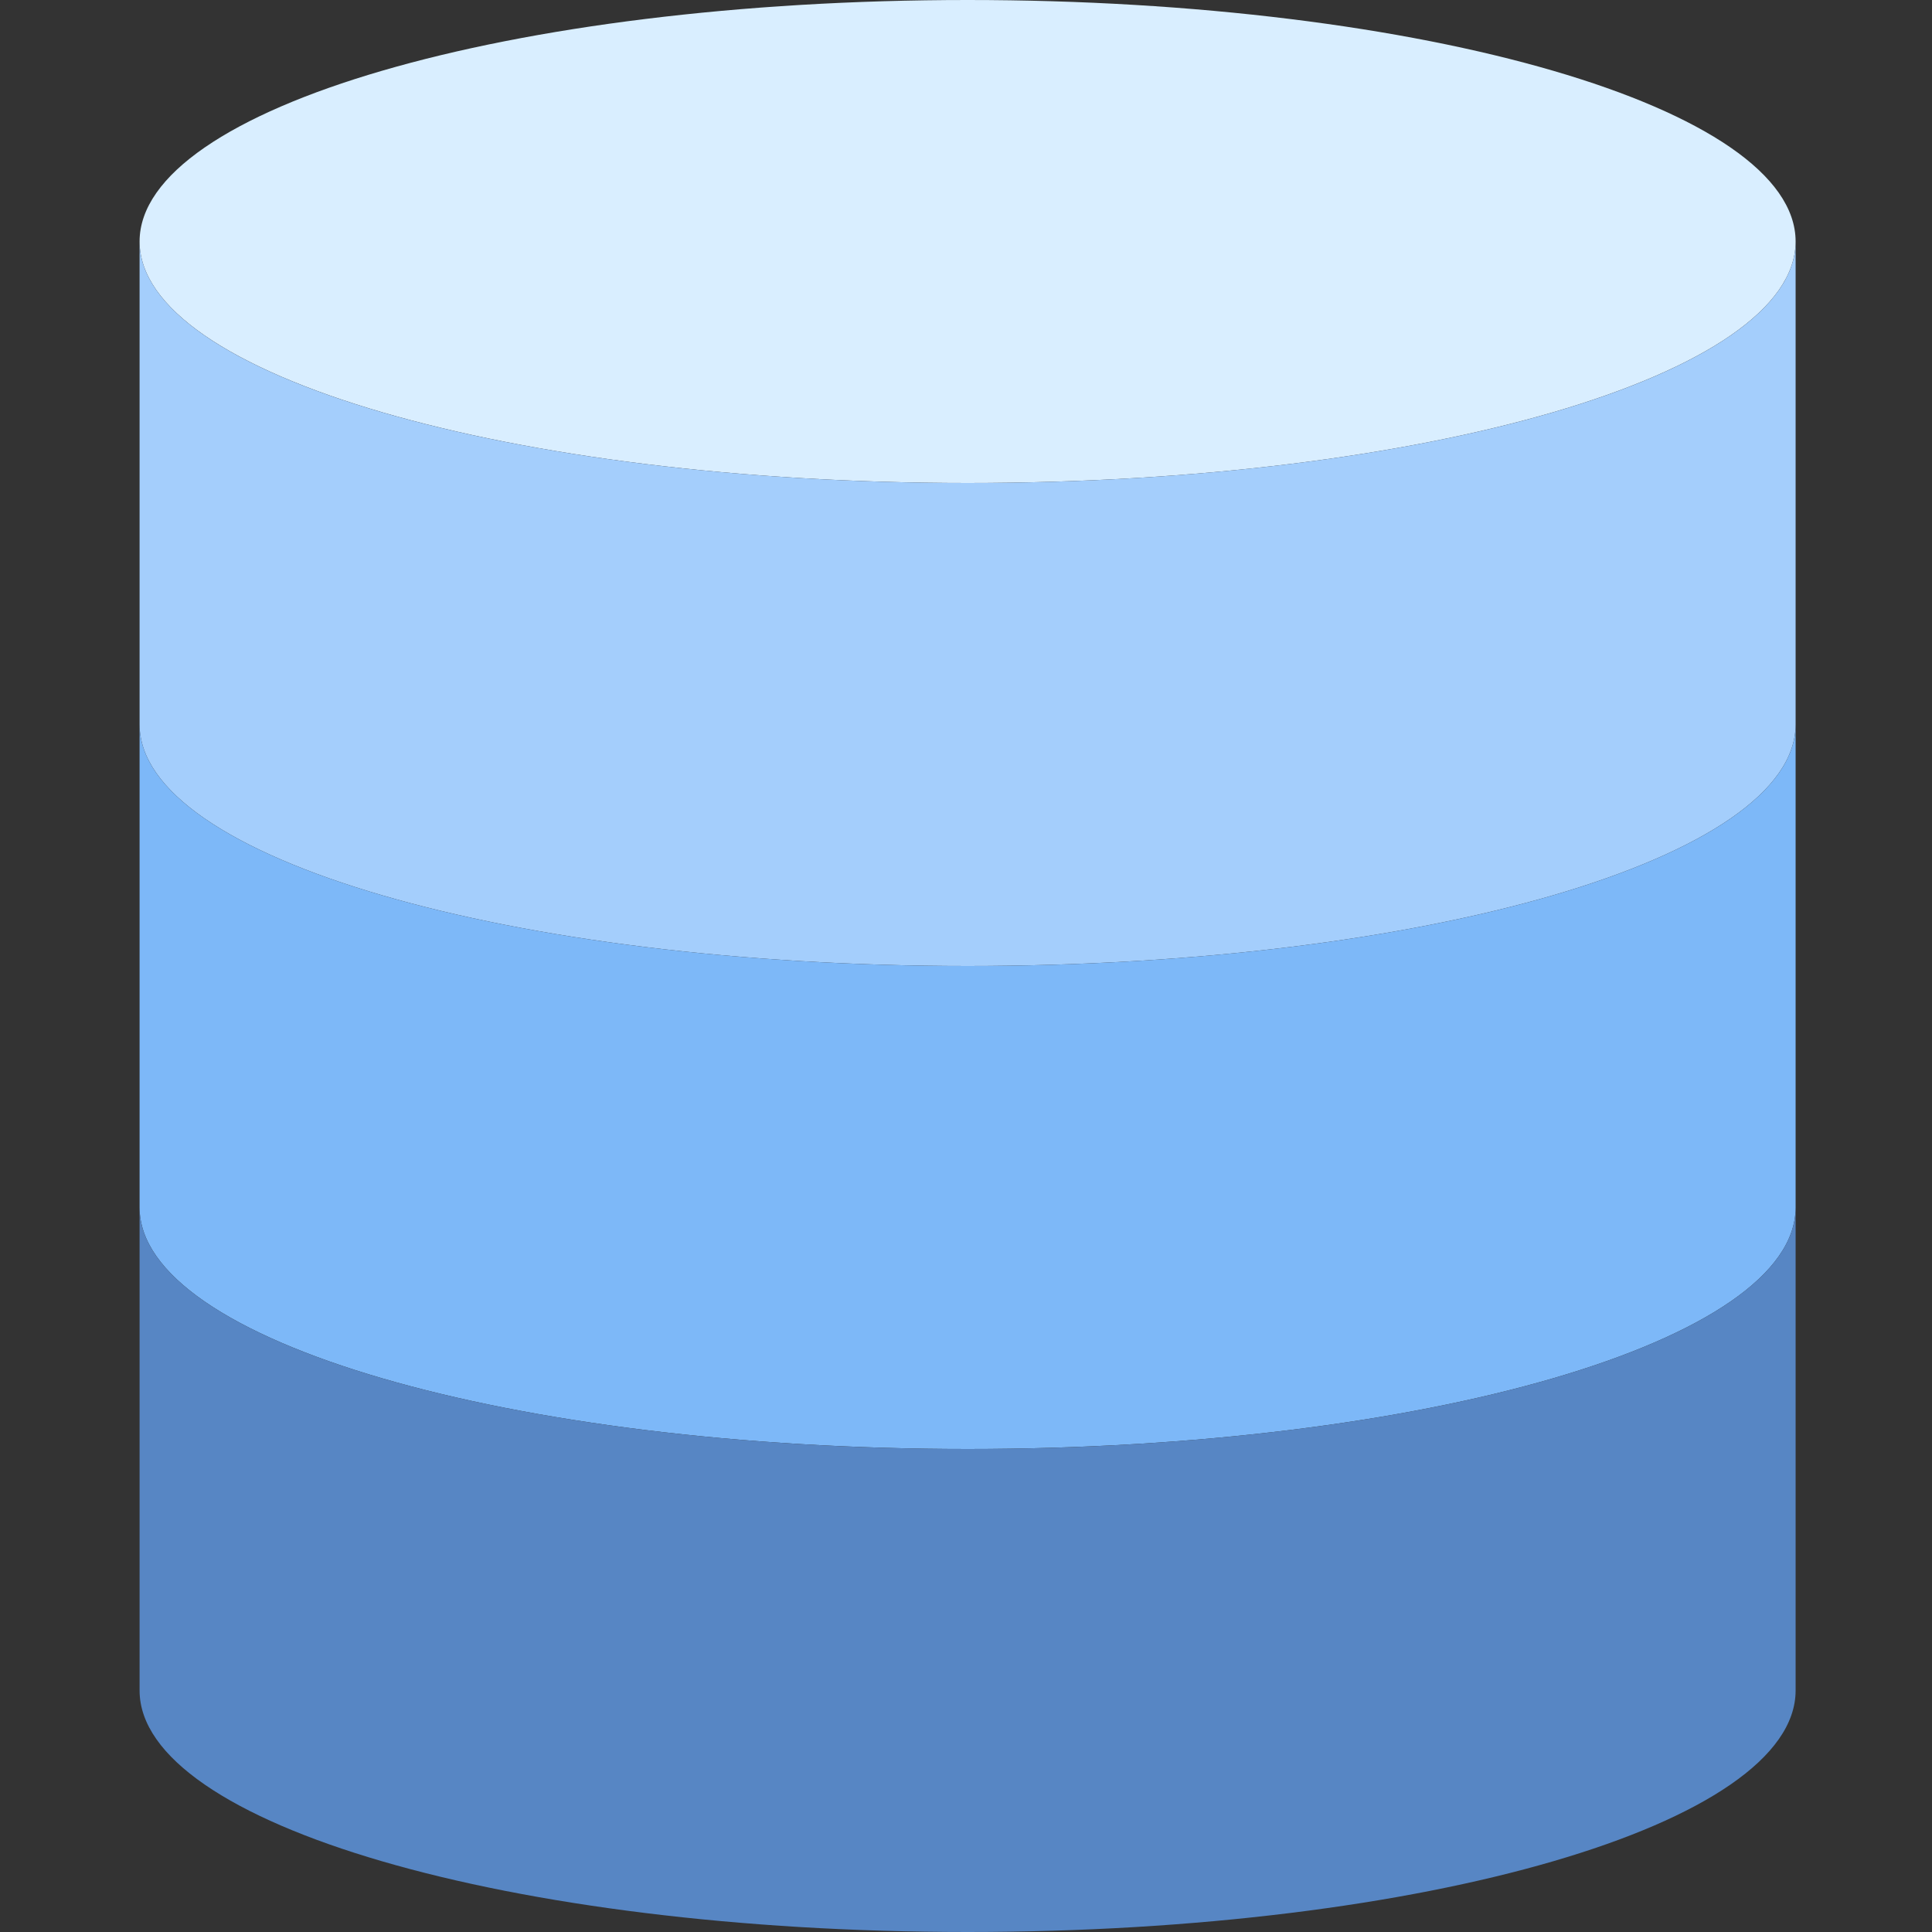 <svg width="32" height="32" viewBox="0 0 32 32" fill="none" xmlns="http://www.w3.org/2000/svg">
<rect x="0" y="0" width="32" height="32" fill="#333333" stroke="none"/>
<path d="M29.741 4C29.741 1.791 23.601 0 16.027 0C8.453 0 2.312 1.791 2.312 4C2.312 6.209 8.453 8 16.027 8C23.601 8 29.741 6.209 29.741 4Z" fill="#D9EEFF"/>
<path d="M16.027 16C23.598 16 29.741 14.211 29.741 12V4C29.741 6.211 23.598 8 16.027 8C8.455 8 2.312 6.211 2.312 4V12C2.312 14.211 8.455 16 16.027 16Z" fill="#A4CEFC"/>
<path d="M16.027 24C23.598 24 29.741 22.211 29.741 20V12C29.741 14.211 23.598 16 16.027 16C8.455 16 2.312 14.211 2.312 12V20C2.312 22.211 8.455 24 16.027 24Z" fill="#7DB8F8"/>
<path d="M29.741 20C29.741 22.211 23.598 24 16.027 24C8.455 24 2.312 22.211 2.312 20V28C2.312 30.211 8.455 32 16.027 32C23.598 32 29.741 30.211 29.741 28V20Z" fill="#5786C4"/>
</svg>
